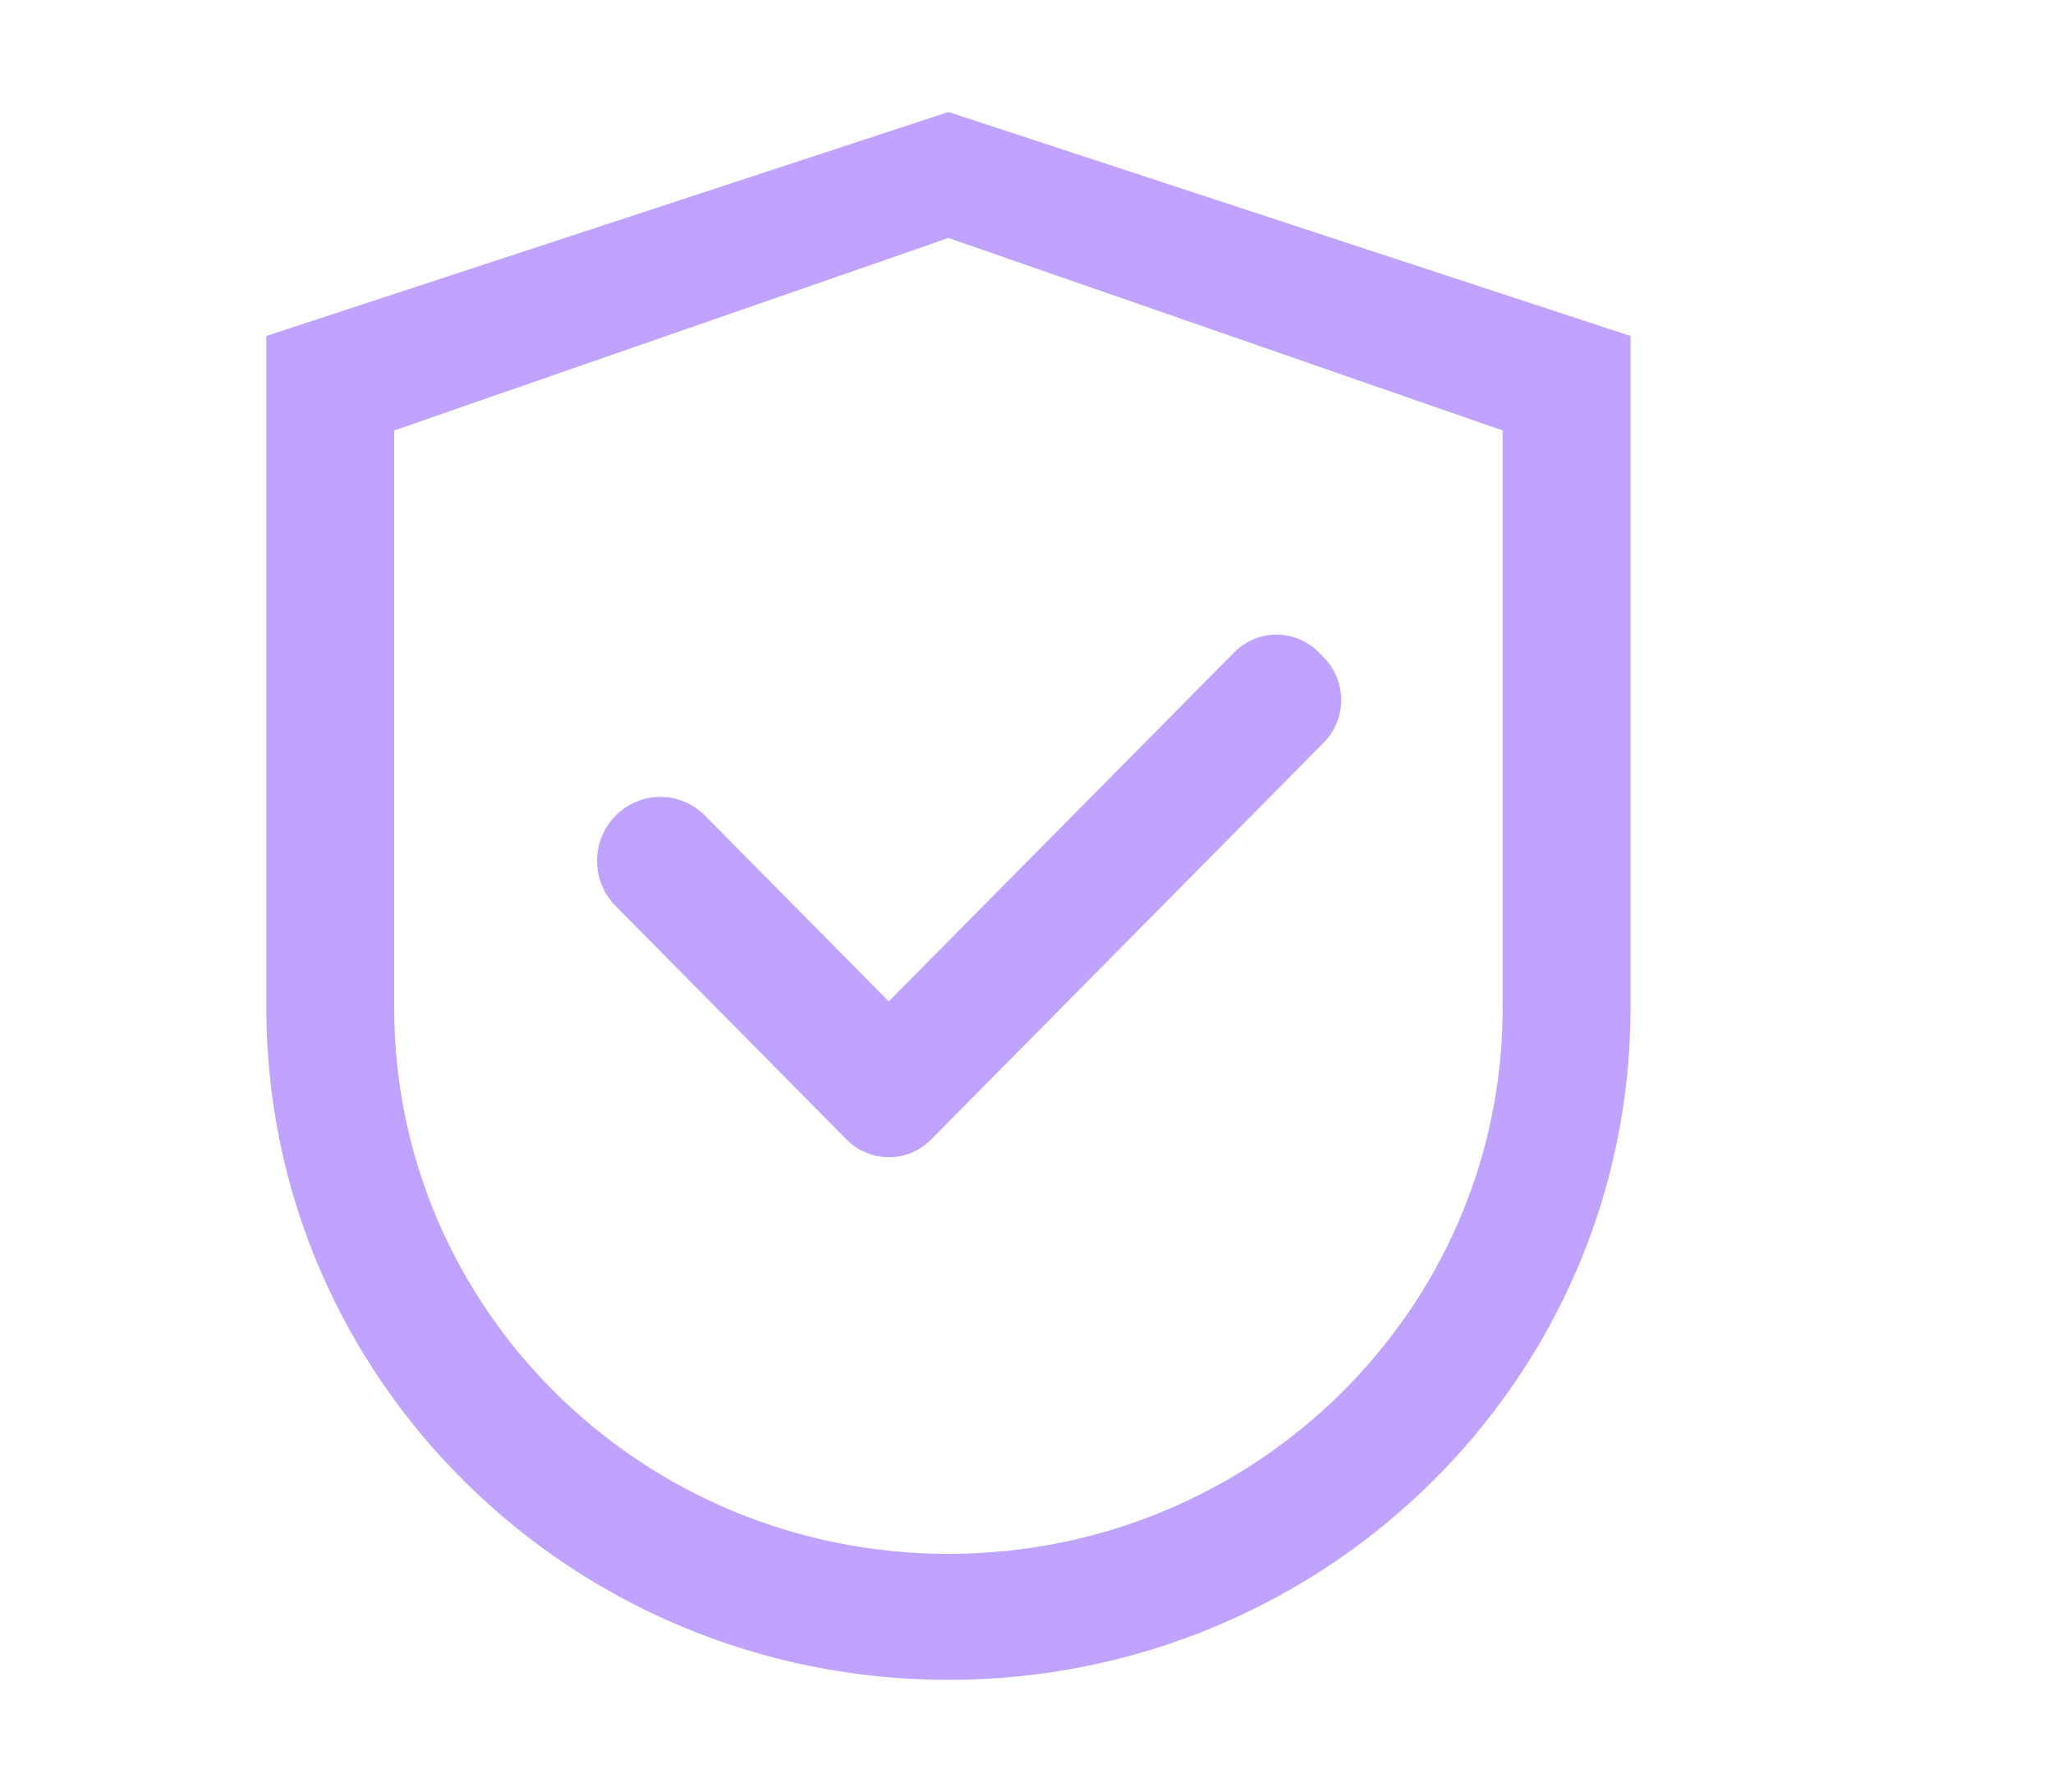 <svg width="55" height="48" viewBox="0 0 55 48" fill="none" xmlns="http://www.w3.org/2000/svg">
<path d="M25.409 3L7.135 9V27C7.135 36.942 15.315 45 25.409 45C35.502 45 43.682 36.942 43.682 27V9L25.409 3ZM40.256 27C40.256 35.077 33.608 41.625 25.409 41.625C17.209 41.625 10.561 35.077 10.561 27V11.531L25.409 6.375L40.256 11.531V27Z" fill="#BFA3FF"/>
<path d="M18.888 21.85C18.731 21.691 18.544 21.564 18.339 21.478C18.133 21.392 17.913 21.347 17.69 21.347C17.468 21.347 17.247 21.392 17.042 21.478C16.836 21.564 16.65 21.691 16.493 21.85C16.335 22.009 16.21 22.198 16.124 22.405C16.039 22.613 15.995 22.836 15.995 23.061C15.995 23.286 16.039 23.508 16.124 23.716C16.21 23.924 16.335 24.112 16.493 24.271L22.582 30.426L22.68 30.526C22.829 30.676 23.005 30.795 23.2 30.877C23.394 30.958 23.602 31 23.812 31C24.022 31 24.23 30.958 24.425 30.877C24.619 30.795 24.795 30.676 24.944 30.526L35.461 19.895C35.61 19.745 35.728 19.567 35.808 19.371C35.889 19.174 35.93 18.964 35.93 18.752C35.93 18.539 35.889 18.329 35.808 18.132C35.728 17.936 35.61 17.758 35.461 17.608L35.329 17.474C35.181 17.324 35.004 17.205 34.81 17.123C34.616 17.042 34.408 17 34.197 17C33.987 17 33.779 17.042 33.585 17.123C33.391 17.205 33.214 17.324 33.066 17.474L23.81 26.825L18.888 21.85Z" fill="#BFA3FF"/>
</svg>
